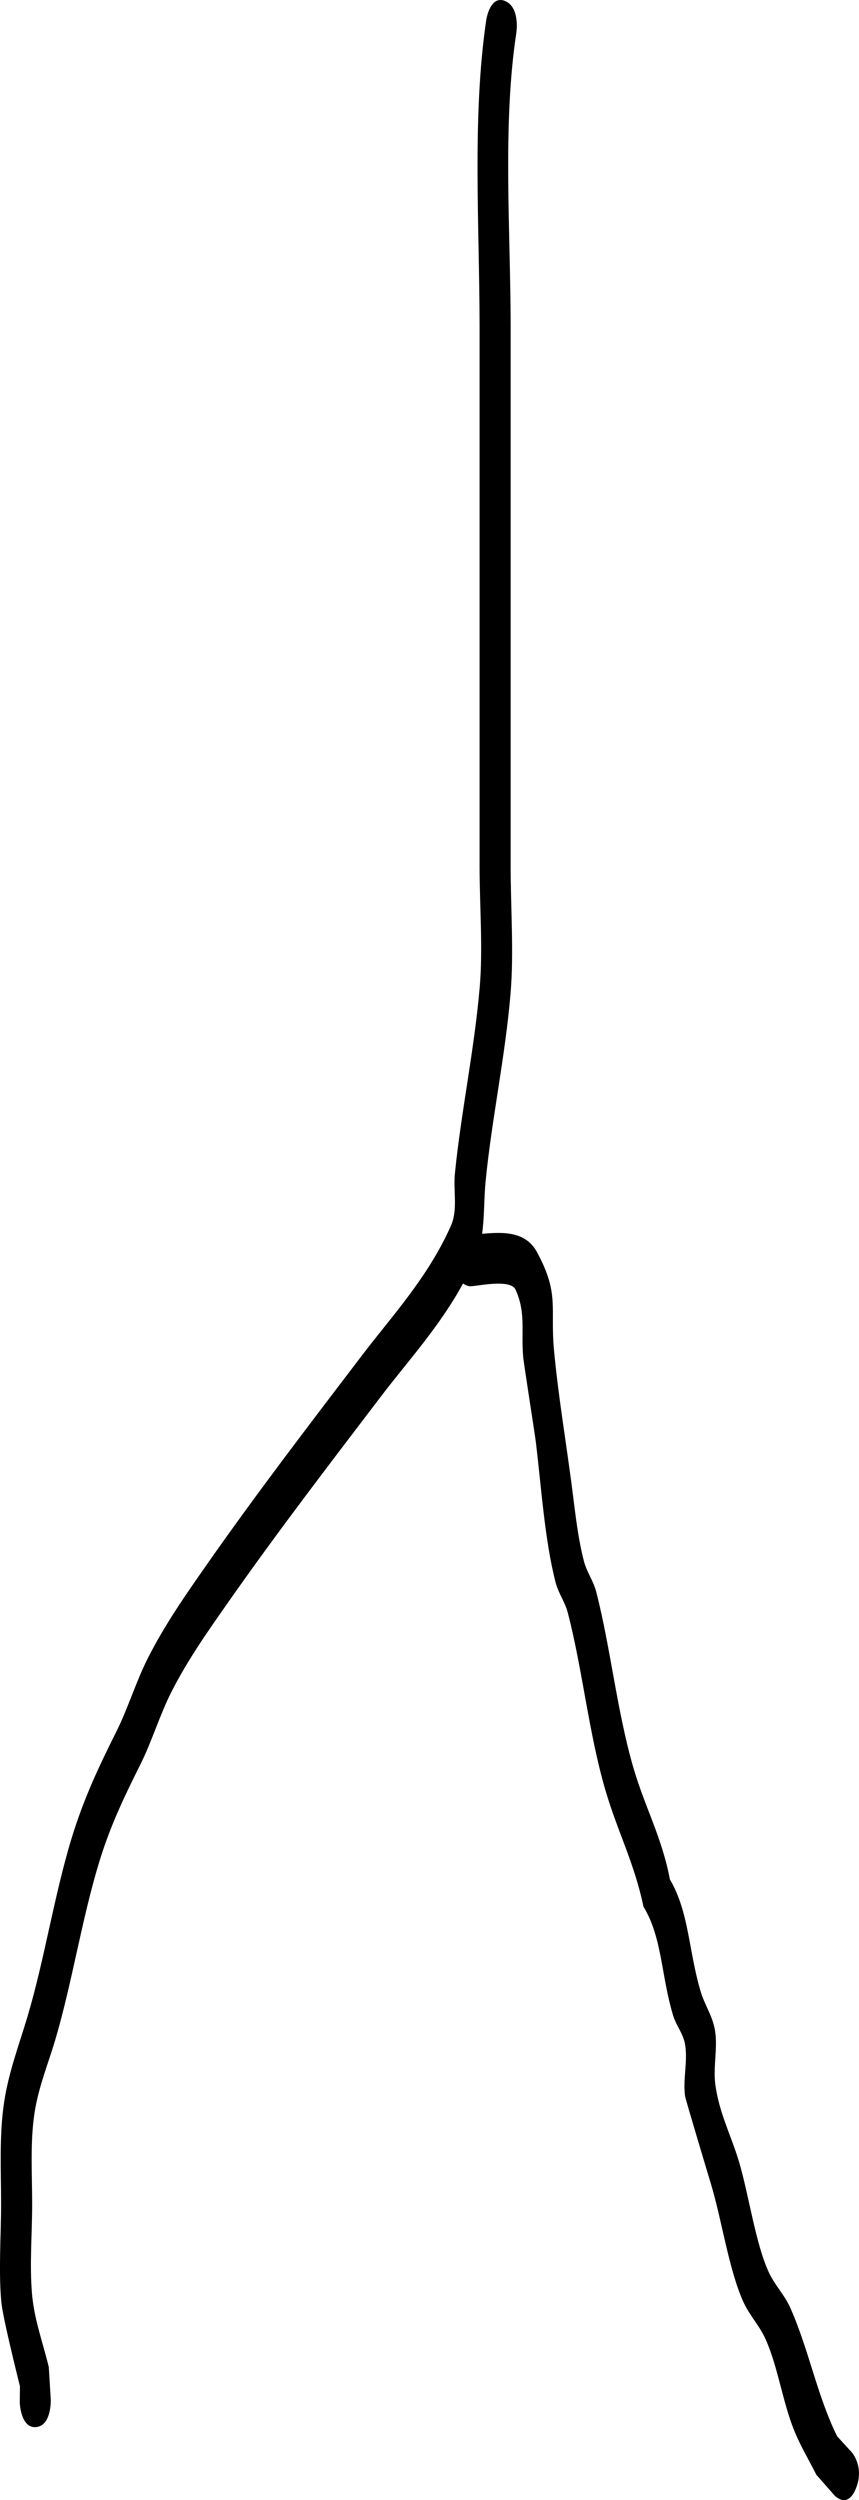<svg version="1.1" xmlns="http://www.w3.org/2000/svg" xmlns:xlink="http://www.w3.org/1999/xlink" width="138.235" height="402.056" viewBox="0,0,138.235,402.056"><g transform="translate(-173.822,73.523)"><g data-paper-data="{&quot;isPaintingLayer&quot;:true}" fill="#000000" fill-rule="nonzero" stroke="none" stroke-width="0.5" stroke-linecap="butt" stroke-linejoin="miter" stroke-miterlimit="10" stroke-dasharray="" stroke-dashoffset="0" style="mix-blend-mode: normal"><path d="M311.578,326.627c-1.39,3.466 -3.468,1.147 -3.468,1.147l-2.915,-3.304c-1.202,-2.406 -2.562,-4.615 -3.606,-7.218c-1.827,-4.558 -2.594,-10.19 -4.561,-14.583c-1.019,-2.275 -2.574,-3.777 -3.599,-6.045c-2.299,-5.089 -3.443,-13.074 -5.166,-18.82c-0.303,-1.012 -4.115,-13.653 -4.197,-14.25c-0.364,-2.641 0.425,-5.499 0.033,-8.129c-0.283,-1.898 -1.441,-3.116 -1.967,-4.864c-1.936,-6.435 -1.74,-12.513 -4.76,-17.463c-1.476,-7.065 -4.169,-12.053 -6.133,-18.755c-2.658,-9.073 -3.67,-19.343 -6.027,-28.451c-0.476,-1.841 -1.53,-3.159 -2,-5.004c-1.754,-6.887 -2.275,-15.27 -3.161,-22.52c-0.166,-1.358 -1.925,-12.507 -2.027,-13.595c-0.387,-4.137 0.484,-7.123 -1.241,-10.907c-0.809,-1.775 -6.265,-0.532 -7.285,-0.532c0,0 -0.567,0 -1.162,-0.451c-3.773,6.943 -8.988,12.622 -13.185,18.136c-8.348,10.969 -16.754,21.903 -24.823,33.439c-3.082,4.402 -6.314,8.968 -8.942,14.154c-1.836,3.623 -3.135,7.942 -4.955,11.587c-2.574,5.154 -4.873,9.867 -6.721,15.977c-2.739,9.055 -4.301,19.21 -6.97,28.257c-1.17,3.967 -2.748,7.71 -3.386,12.001c-0.689,4.634 -0.356,9.793 -0.356,14.509c0,4.781 -0.424,9.607 -0.032,14.343c0.347,4.193 1.767,7.936 2.71,11.866l0.317,5.228c0,0 0.151,4.162 -2.344,4.415c-2.495,0.253 -2.647,-3.91 -2.647,-3.91l0.031,-2.636c-0.354,-1.478 -2.781,-11.092 -3.003,-13.627c-0.455,-5.171 -0.032,-10.453 -0.032,-15.679c0,-5.378 -0.314,-11.092 0.482,-16.369c0.741,-4.912 2.425,-9.293 3.776,-13.829c2.703,-9.075 4.272,-19.341 7.03,-28.452c1.996,-6.594 4.494,-11.808 7.279,-17.381c1.851,-3.703 3.179,-8.082 5.045,-11.764c2.787,-5.499 6.2,-10.349 9.465,-15.021c8.122,-11.61 16.58,-22.619 24.983,-33.659c4.795,-6.301 10.627,-12.545 14.314,-20.832c1.174,-2.638 0.366,-5.598 0.659,-8.483c1.016,-10.004 3.108,-19.746 3.986,-29.864c0.54,-6.225 -0.019,-13.202 -0.019,-19.505c0,-28.91 0,-57.82 0,-86.731c0,-16.119 -1.233,-33.706 1.075,-49.38c0,0 0.606,-4.045 3.032,-3.034c2.425,1.011 1.819,5.057 1.819,5.057c-2.272,14.849 -0.925,32.048 -0.925,47.358c0,28.91 0,57.82 0,86.731c0,6.653 0.539,13.939 -0.019,20.524c-0.865,10.212 -3.024,20.091 -4.014,30.181c-0.267,2.727 -0.18,5.724 -0.561,8.398c3.011,-0.242 6.915,-0.56 8.808,2.911c3.699,6.782 2.13,8.986 2.759,15.779c0.643,6.945 1.872,14.38 2.786,21.242c0.569,4.275 0.984,8.675 2.026,12.694c0.477,1.84 1.529,3.159 2,5.004c2.324,9.1 3.34,19.224 5.973,28.258c1.854,6.359 4.579,11.135 5.867,17.938c3.102,5.259 3.001,11.5 4.954,18.038c0.662,2.215 1.941,3.943 2.319,6.336c0.435,2.756 -0.324,5.763 0.033,8.55c0.584,4.551 2.555,8.274 3.803,12.436c1.581,5.276 2.69,13.328 4.834,17.874c1.008,2.138 2.504,3.56 3.473,5.749c2.944,6.652 4.297,14.106 7.501,20.58l2.346,2.565c0,0 2.078,2.318 0.688,5.784z"/></g></g></svg>